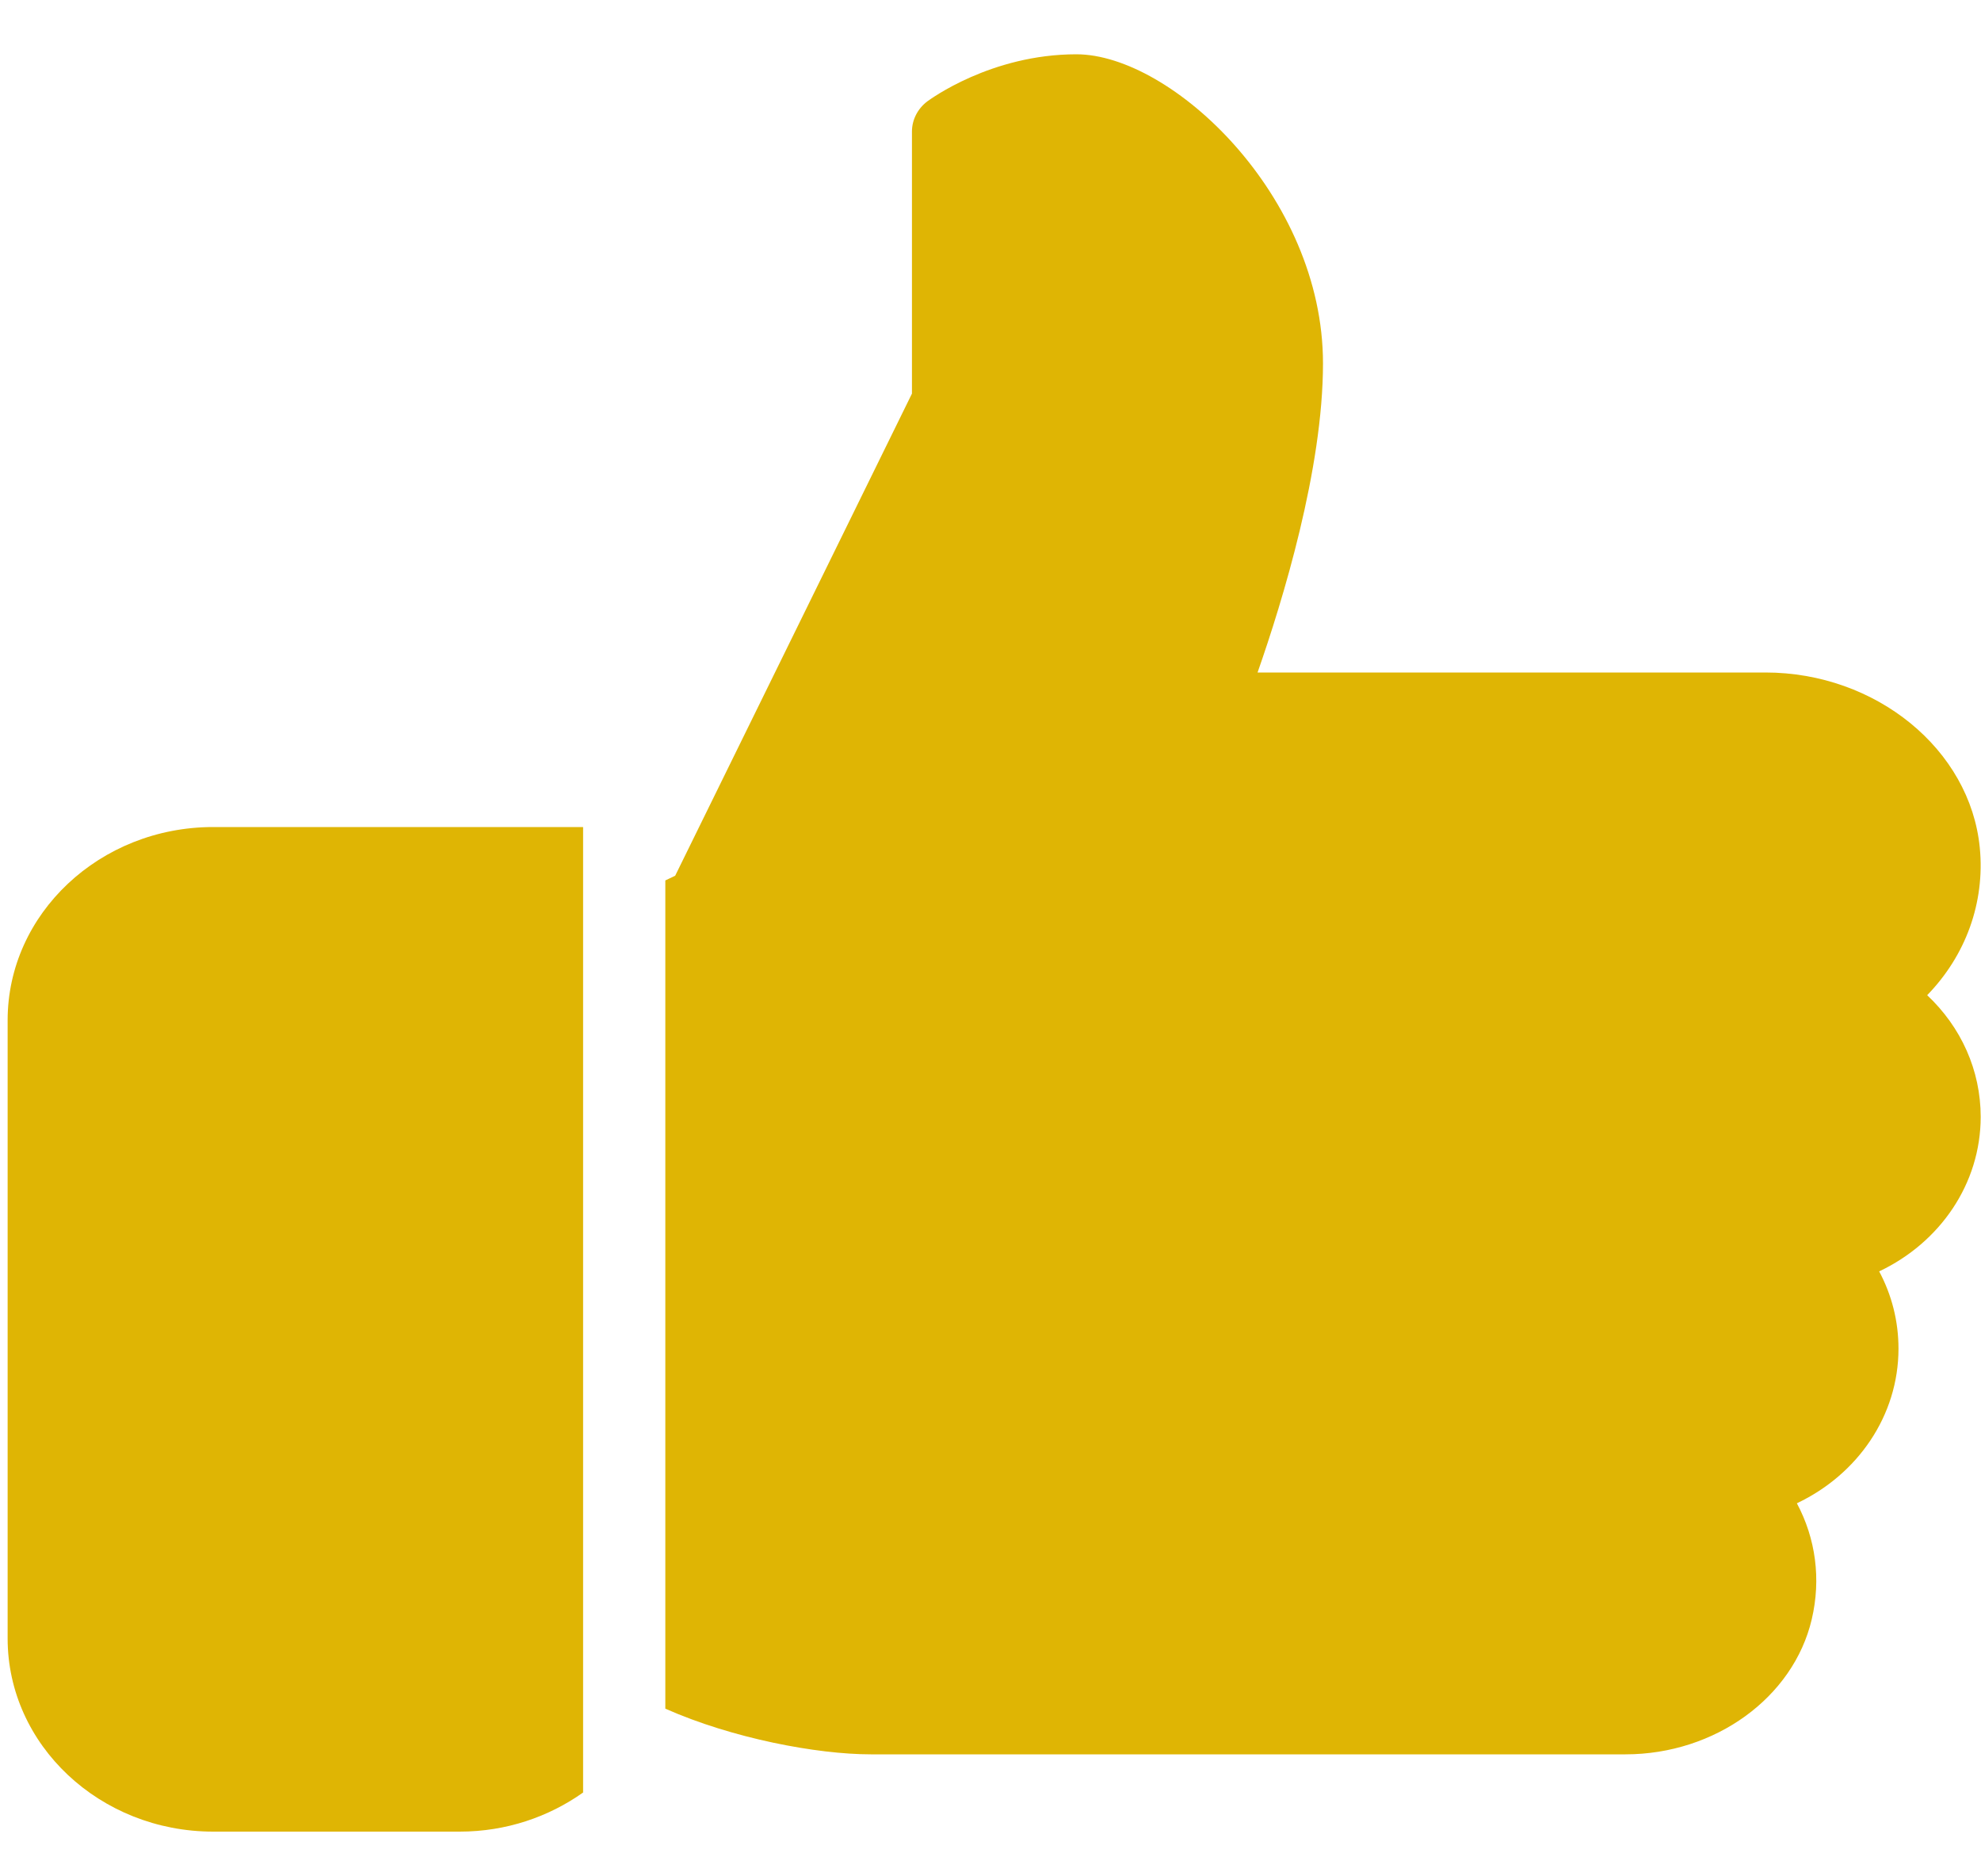 <svg width="75" height="71" viewBox="0 0 75 71" fill="none" xmlns="http://www.w3.org/2000/svg">
<g clip-path="url(#clip0_4_1694)">
<path d="M8.07 31.305C3.781 31.305 0.289 34.587 0.289 38.618V62.018C0.289 66.048 3.781 69.33 8.07 69.33H17.407C19.16 69.33 20.772 68.774 22.076 67.85V31.305H8.07Z" fill="#DFB504"/>
<path d="M74.988 42.274C74.988 40.516 74.248 38.878 72.962 37.67C74.416 36.175 75.156 34.172 74.954 32.086C74.59 28.368 71.026 25.455 66.837 25.455H47.611C48.563 22.738 50.088 17.756 50.088 13.755C50.088 7.411 44.352 2.055 40.751 2.055C37.517 2.055 35.208 3.766 35.108 3.837C34.741 4.114 34.526 4.536 34.526 4.98V14.899L25.562 33.148L25.189 33.326V64.676C27.722 65.8 30.928 66.405 32.97 66.405H61.539C64.929 66.405 67.895 64.258 68.592 61.295C68.95 59.771 68.742 58.236 68.029 56.902C70.329 55.814 71.876 53.588 71.876 51.049C71.876 50.013 71.624 49.022 71.145 48.124C73.445 47.036 74.988 44.81 74.988 42.274Z" fill="#DFB504"/>
</g>
<defs>
<clipPath id="clip0_4_1694">
<rect width="74.7" height="70.2" fill="white" transform="translate(0.288 0.593)"/>
</clipPath>
</defs>
</svg>
